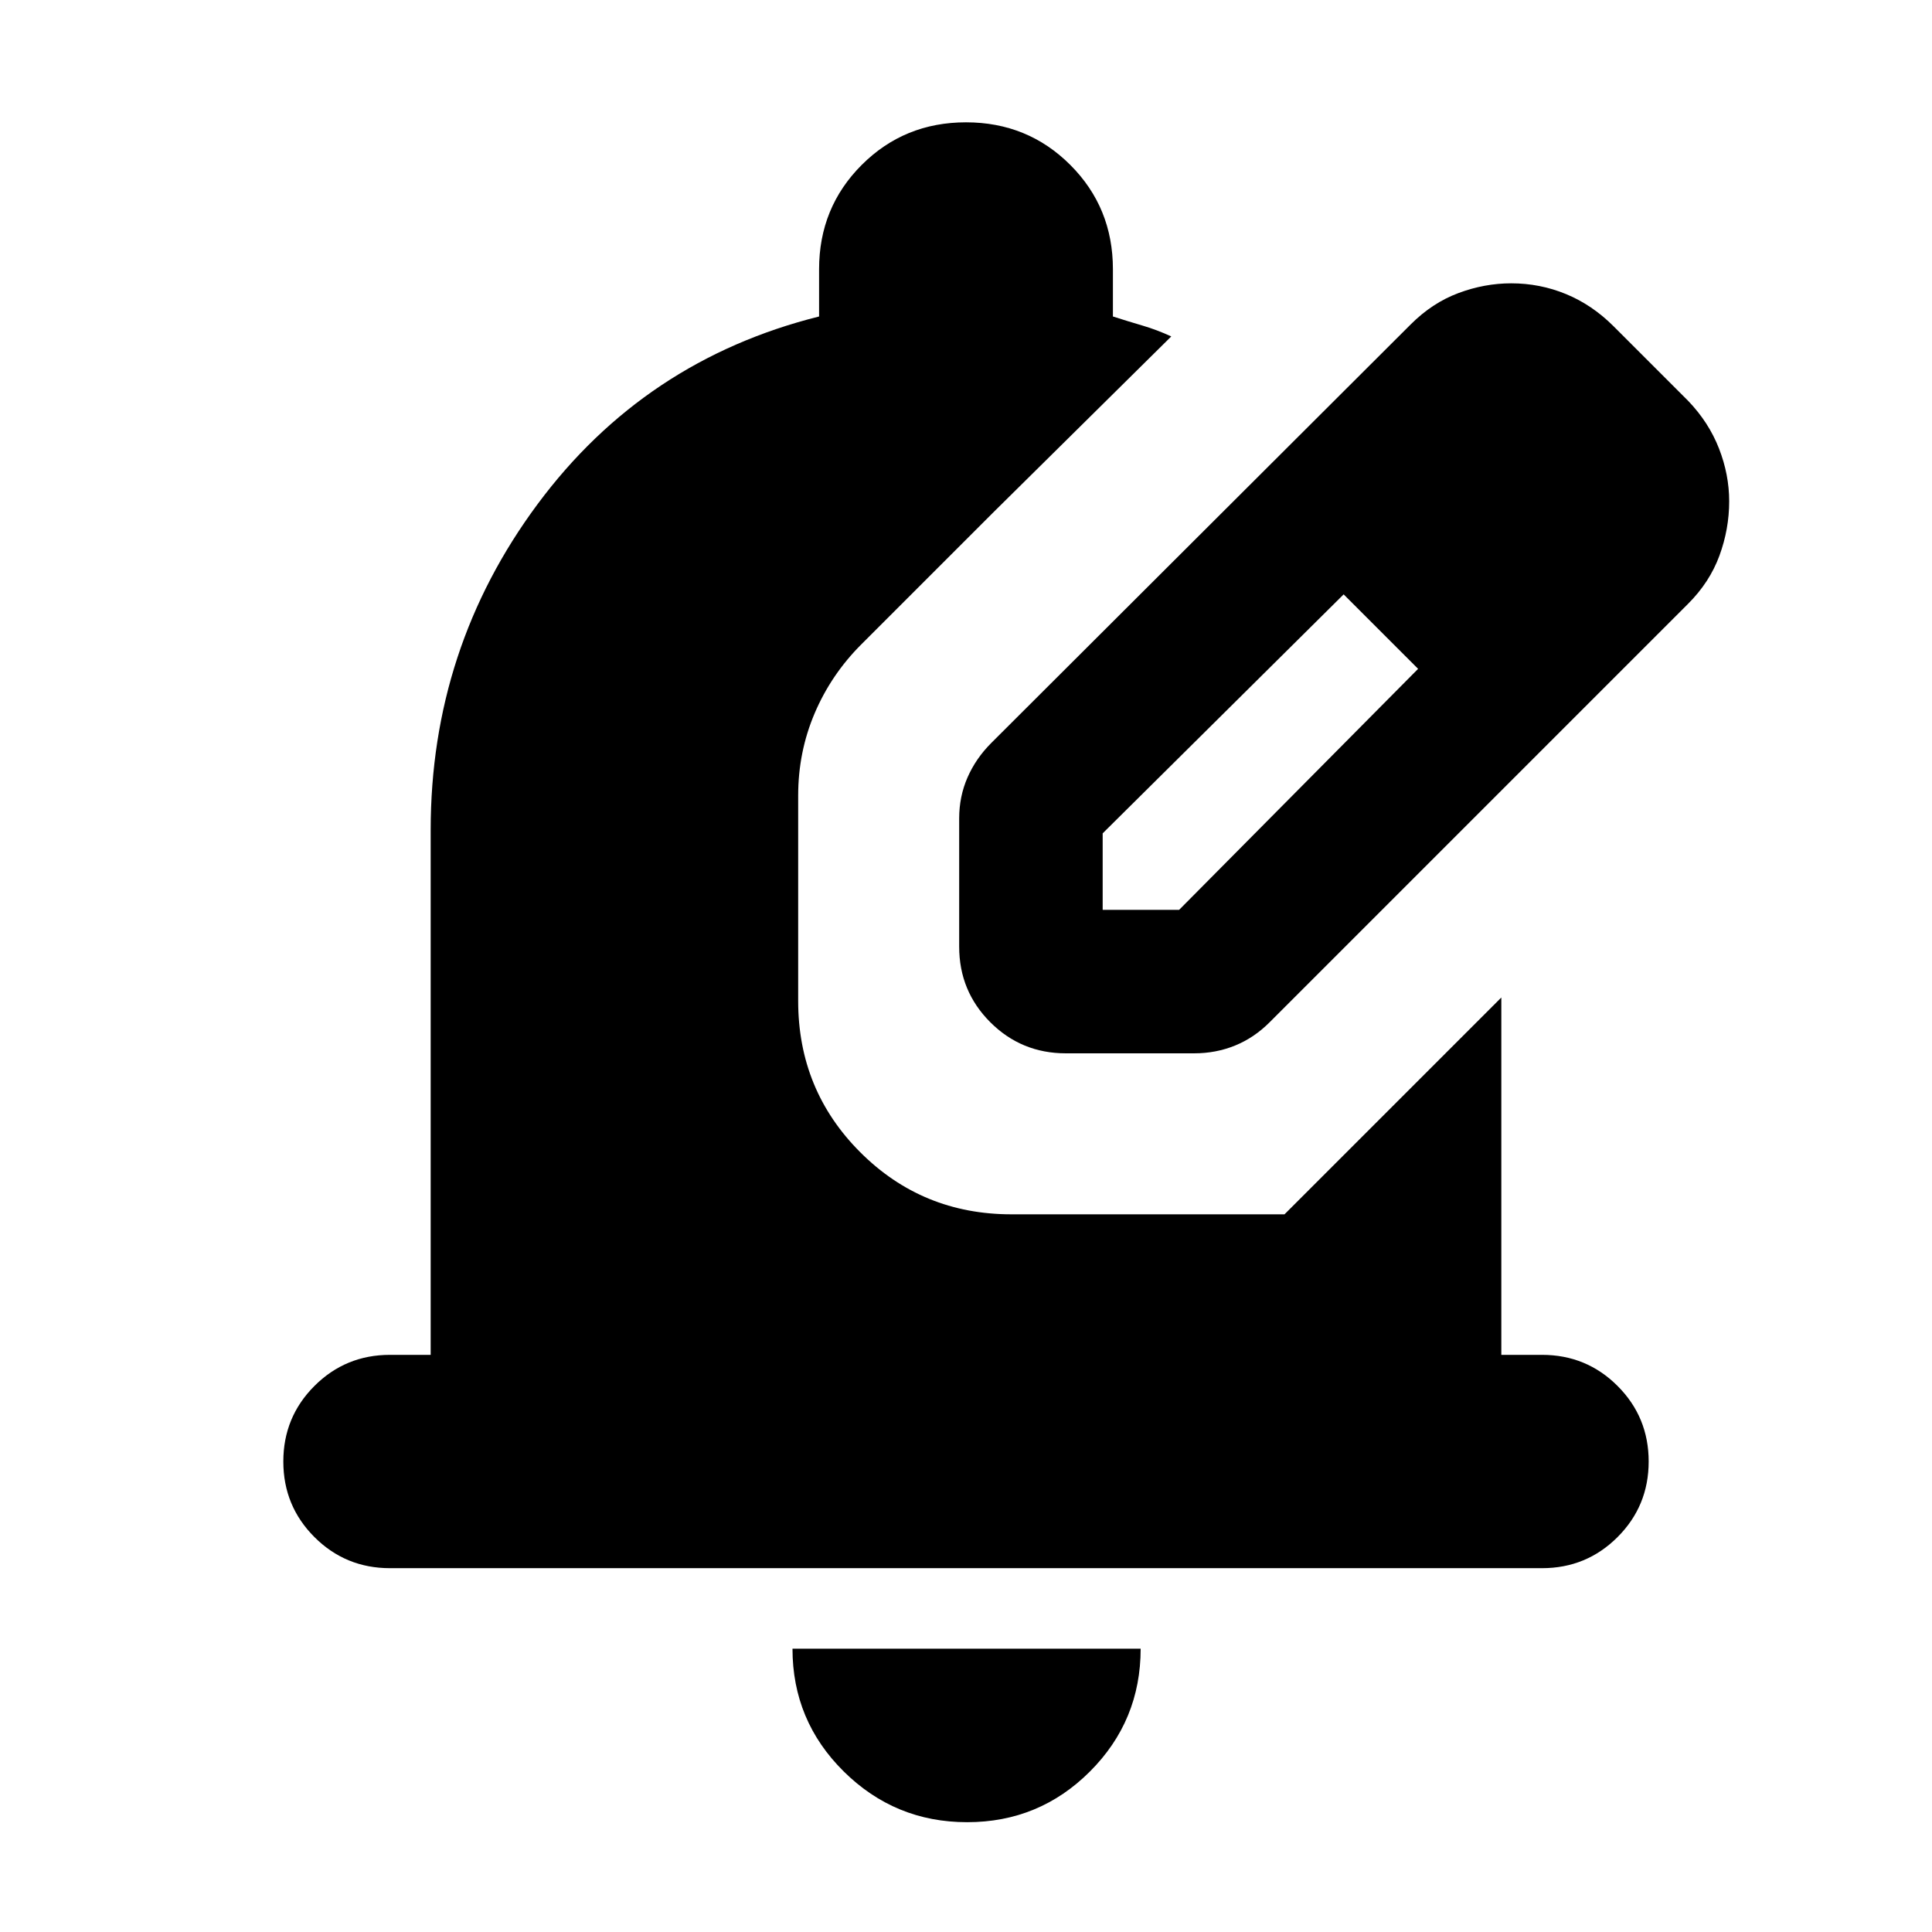 <svg xmlns="http://www.w3.org/2000/svg" height="24" viewBox="0 -960 960 960" width="24"><path d="M480.565-54.564q-35.826 0-61.304-25.196-25.479-25.195-25.479-61.022h173.001q0 35.827-25.196 61.022-25.196 25.196-61.022 25.196Zm285.653-126.218H193.782q-22.087 0-37.544-15.456-15.456-15.457-15.456-37.544 0-22.088 15.456-37.544 15.457-15.457 37.544-15.457h20.217v-260.782q0-90.348 53.109-161.913 53.108-71.566 139.891-93.262v-23.478q0-30.652 21.174-51.826 21.175-21.174 51.827-21.174 30.652 0 51.827 21.174 21.174 21.174 21.174 51.826v23.478q7.608 2.435 14.717 4.522 7.108 2.087 14.282 5.391l-88.436 87.436q-4.348-.869-8.26-1.521-3.913-.653-8.695-.653-64.87 1.131-110.739 47.848Q320-612.999 320-547.565v260.782h320v-71.565l106.001-106.001v177.566h20.217q22.087 0 37.544 15.457 15.456 15.456 15.456 37.544 0 22.087-15.456 37.544-15.457 15.456-37.544 15.456ZM320-286.783v-260.782q0-65.434 45.87-112.152 45.869-46.717 110.739-47.848 4.782 0 8.695.653 3.912.652 8.26 1.521l-65.607 65.607Q413-624.827 404.804-605.588q-8.195 19.24-8.195 40.892v102.086q0 44.305 30.848 75.153 30.848 30.848 75.153 30.848h135.651l1.739-1.739v71.565H320Zm156.609-202.826v-63.739q0-10.826 4.13-20.305 4.131-9.478 11.826-17.174l208.435-208q10.696-10.696 23.674-15.543 12.978-4.848 26.239-4.848 14.261 0 27.24 5.348 12.978 5.347 23.674 16.043l37 37q10.261 10.696 15.326 23.674 5.065 12.979 5.065 26.24 0 13.826-4.848 27.022-4.847 13.195-15.543 23.891l-208 208q-7.696 7.696-17.174 11.544-9.479 3.847-20.305 3.847h-63.739q-22.087 0-37.544-15.456-15.456-15.457-15.456-37.544Zm311.304-221.304-37-37 37 37Zm-240 203h38l118.739-119.739-18-19-19-18-119.739 118.739v38Zm138.739-138.739-19-18 37 37-18-19Z"/></svg>
